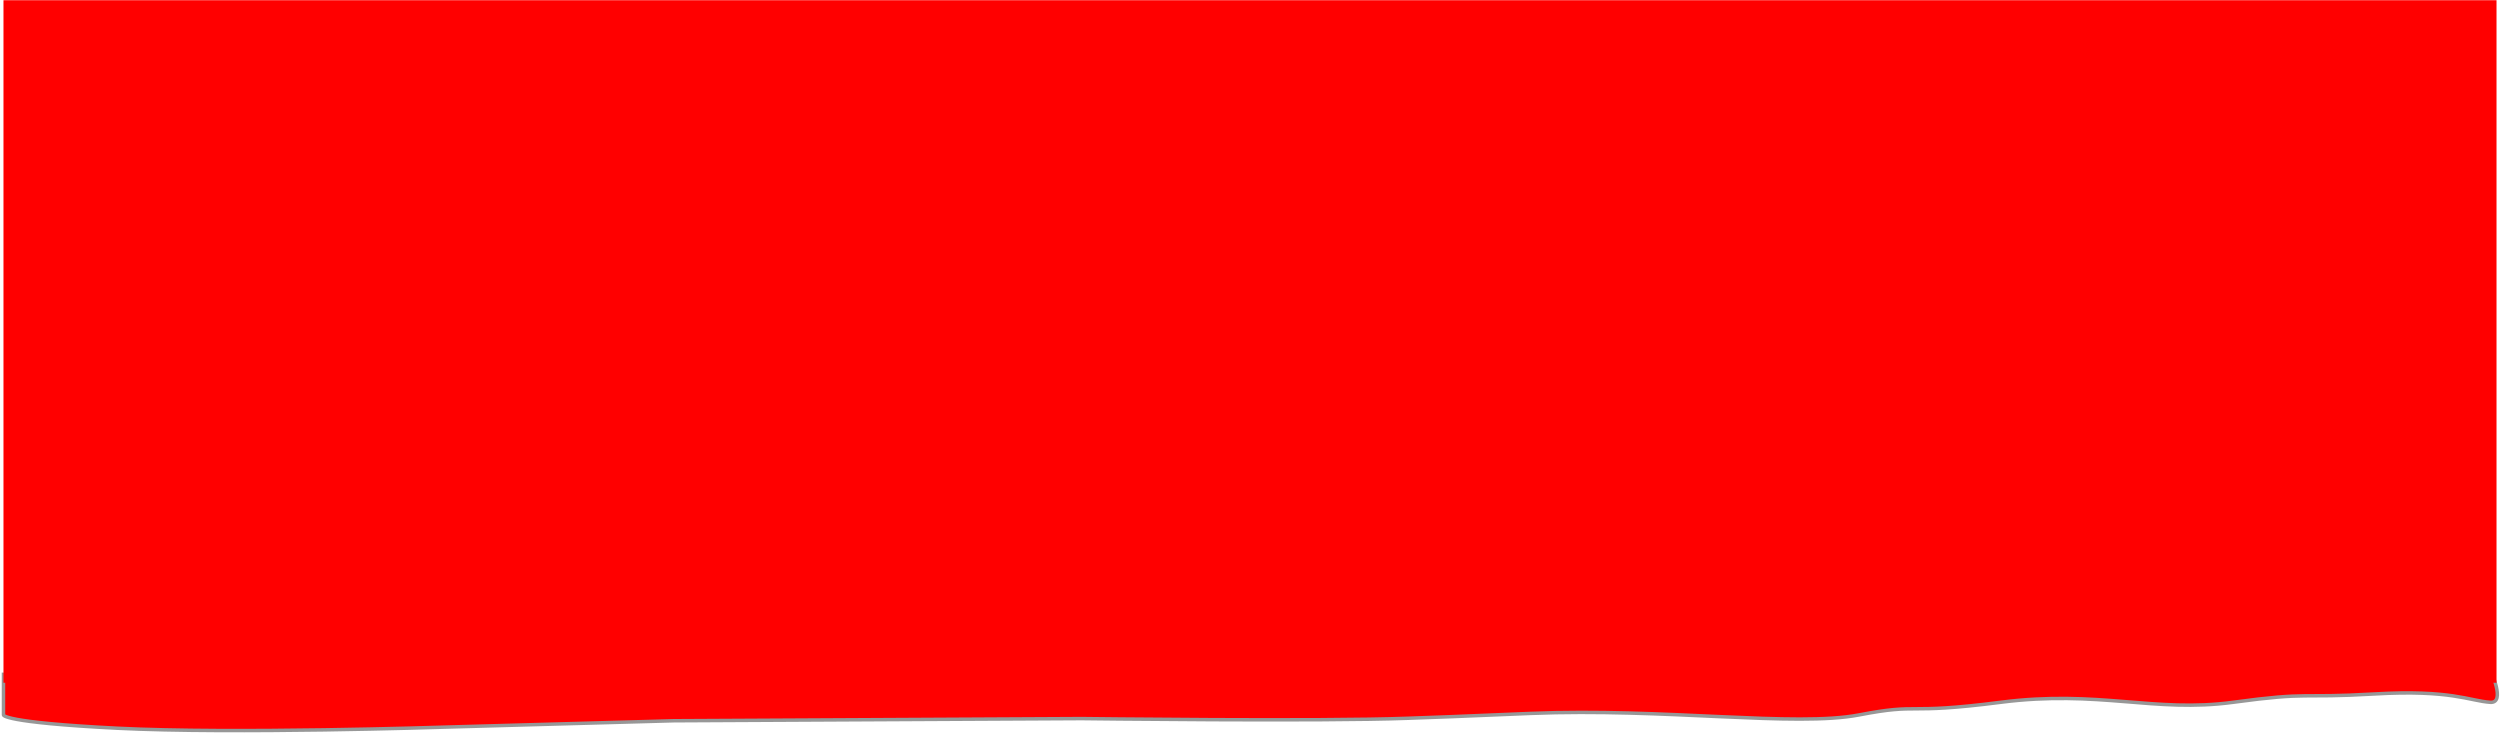 <?xml version="1.0" encoding="UTF-8" standalone="no"?>
<svg width="718px" height="211px" viewBox="0 0 718 211" version="1.1" xmlns="http://www.w3.org/2000/svg" xmlns:xlink="http://www.w3.org/1999/xlink">
    <!-- Generator: Sketch 3.8.3 (29802) - http://www.bohemiancoding.com/sketch -->
    <title>body</title>
    <desc>Created with Sketch.</desc>
    <defs></defs>
    <g id="Page-1" stroke="none" stroke-width="1" fill="none" fill-rule="evenodd">
        <g id="body" transform="translate(1, 0)" fill="#FF0000">
            <g id="Page-1">
                <path d="M0.001,193.669 L0.001,205.332 C0.001,205.332 -0.615,207.474 32.706,209.148 C66.026,210.823 126.426,208.839 126.426,208.839 L192.549,206.999 L309.662,206.38 C309.662,206.38 378.207,207.241 403.338,206.286 C428.47,205.332 400.441,206.464 438.639,204.89 C476.837,203.315 514.689,208.839 532.887,205.332 C551.084,201.825 545.313,205.332 573.544,201.705 C601.774,198.078 617.79,204.757 640.294,201.705 C662.797,198.653 658.91,200.598 680.926,199.308 C702.943,198.018 708.256,201.302 714.215,201.705 C718.77,202.014 714.215,192.371 714.215,192.371 L0.001,193.669 L0.001,193.669 Z" id="Path-2" stroke="#979797"></path>
                <rect id="Rectangle-1" x="0" y="0.065" width="716" height="196.017"></rect>
            </g>
        </g>
    </g>
</svg>